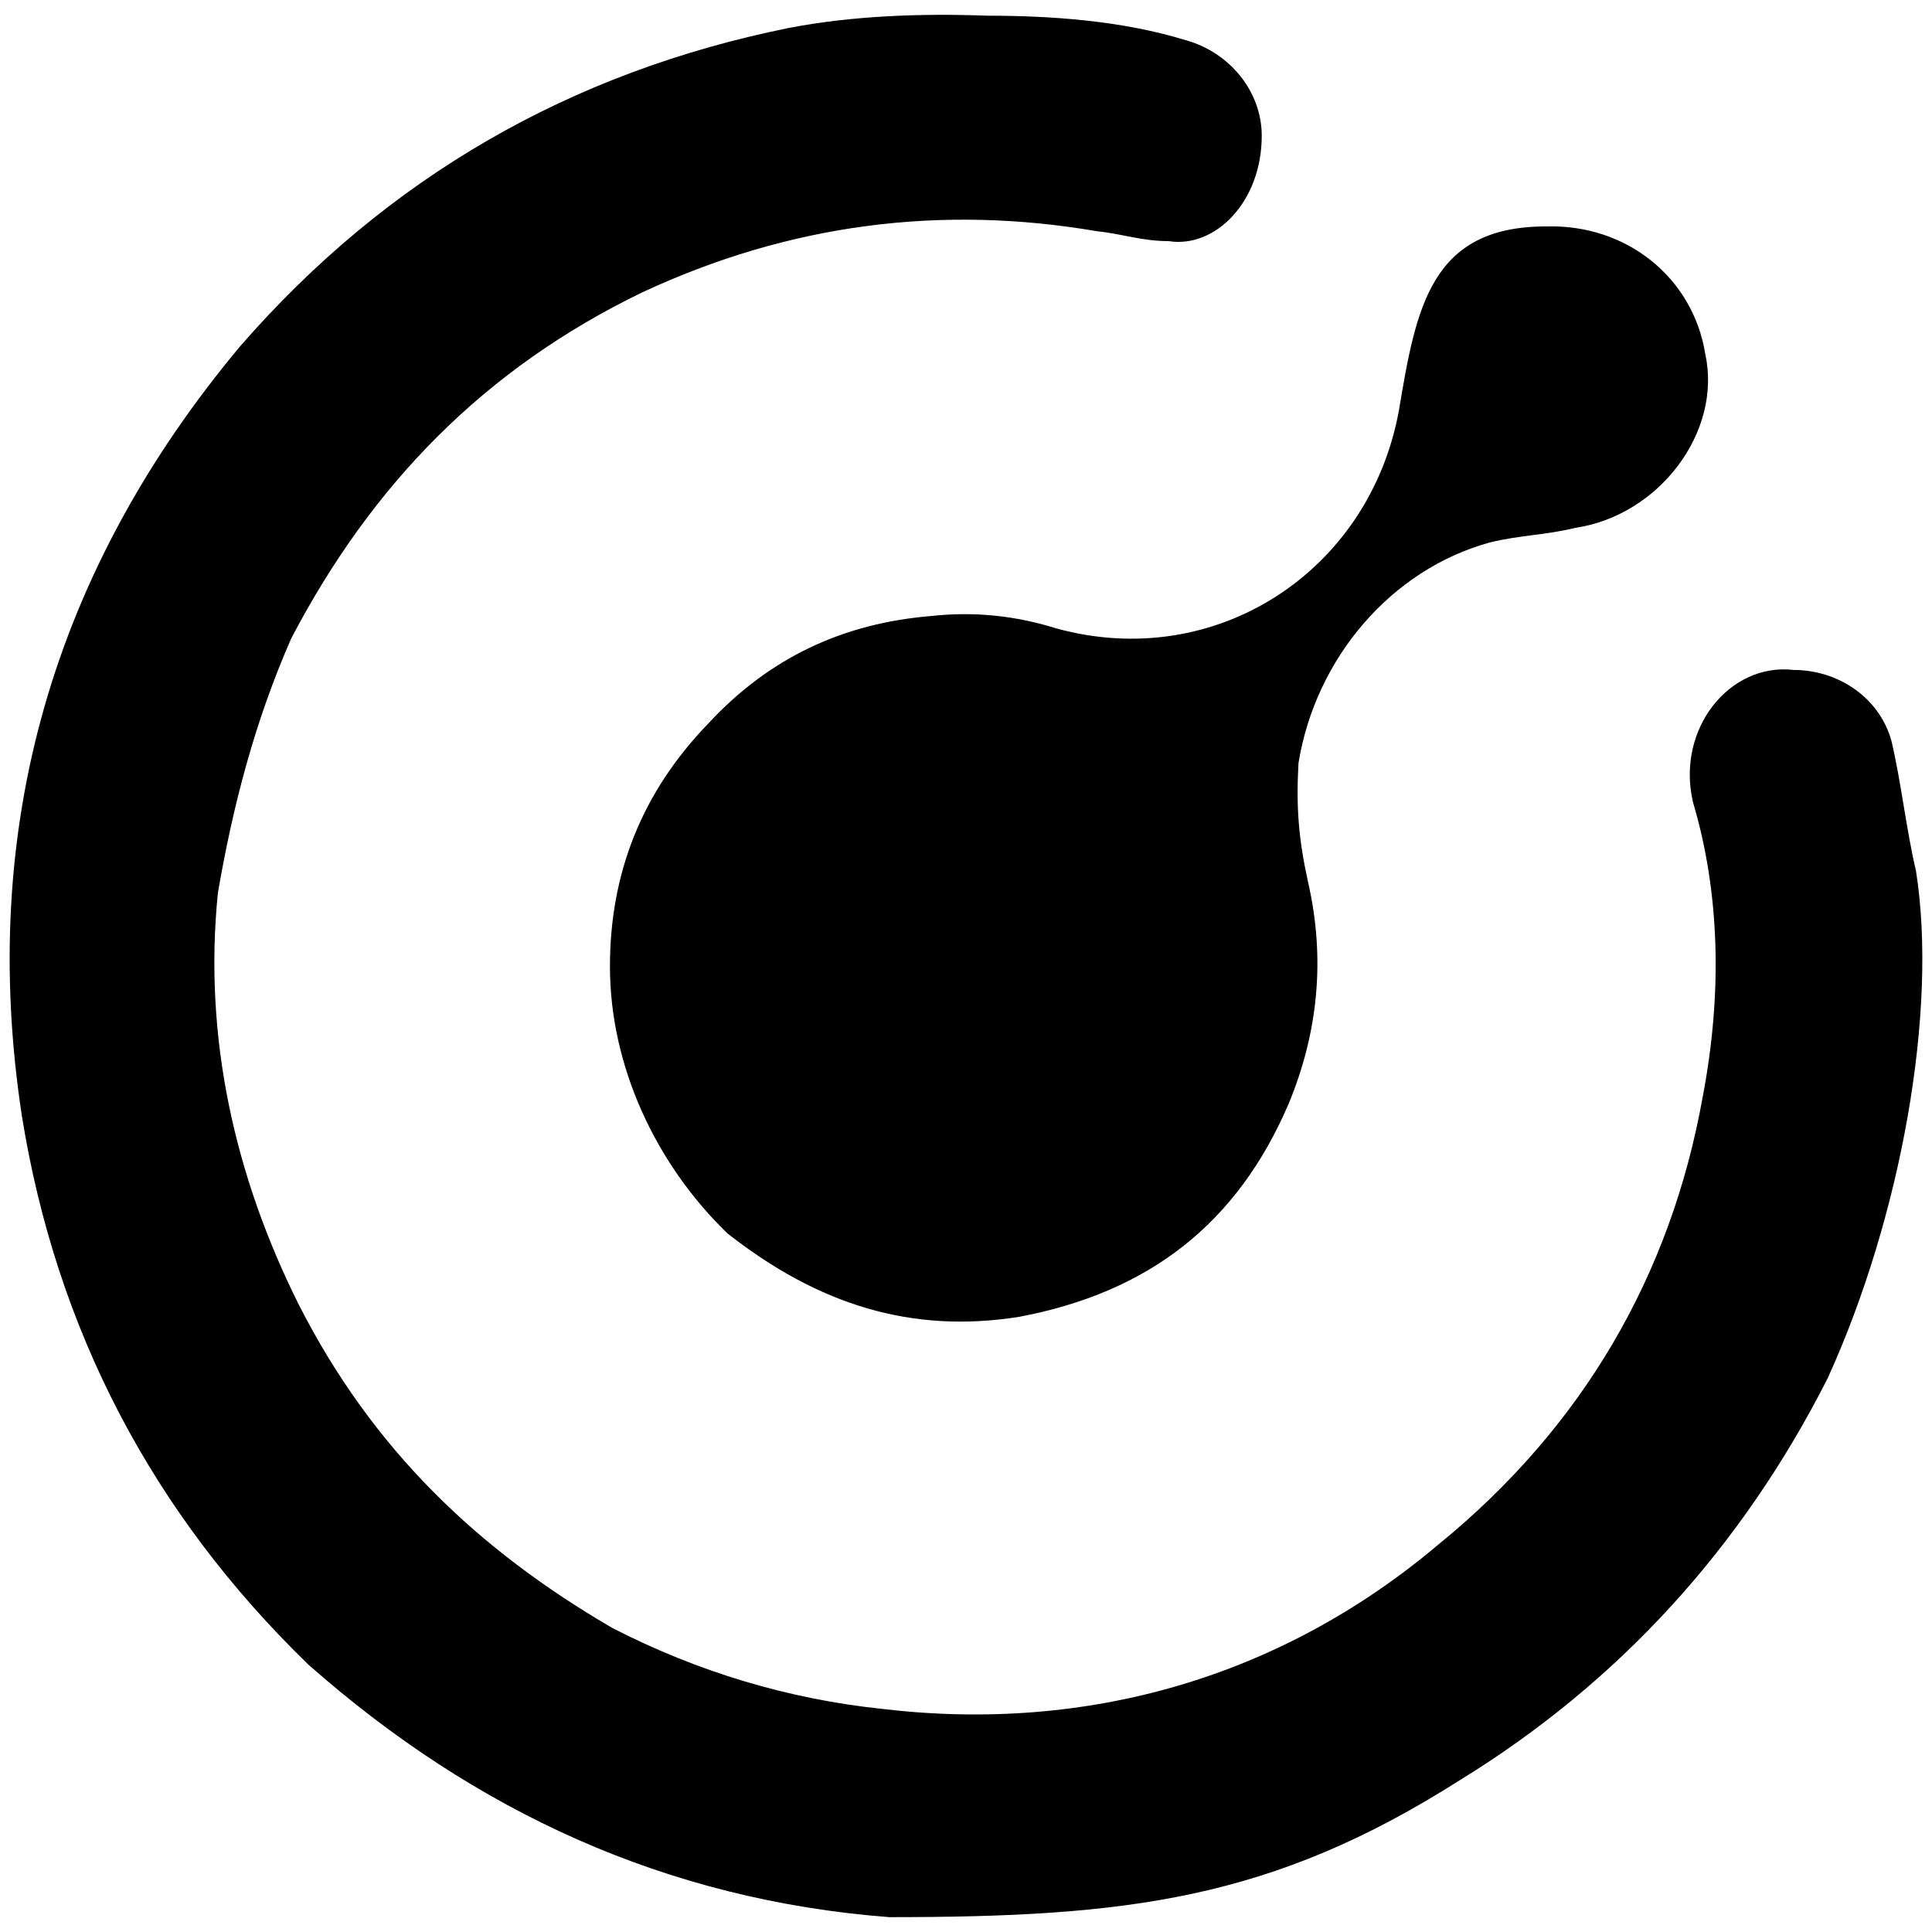 <svg xmlns="http://www.w3.org/2000/svg" viewBox="0 0 1000 1000"><path d="M755.807 921.292c-97.658 62.146-172.487 71.024-295.511 71.024-115.415-8.878-214.341-54.536-300.585-130.633-81.17-78.634-130.634-173.756-148.39-284.097C-11.508 427.928 27.81 294.758 124.2 179.343 200.296 91.831 295.418 37.295 408.296 14.466c32.975-6.342 68.487-7.61 102.731-6.342 32.976 0 69.756 2.537 102.731 12.683 22.83 6.342 39.317 26.634 39.317 49.464 0 34.243-24.097 58.34-48.195 54.536-13.95 0-24.097-3.805-36.78-5.073-81.17-13.951-159.804-3.805-235.902 31.707-81.17 39.317-139.511 98.927-181.365 178.829-19.024 43.121-30.439 87.512-38.049 131.902-7.61 74.829 8.879 147.121 41.854 213.072 38.049 74.83 92.585 126.829 162.34 167.414 44.391 22.83 91.318 36.78 139.513 41.854 106.536 12.683 206.73-16.488 287.901-84.976 74.83-60.877 120.488-139.511 136.975-232.096 10.147-53.268 8.878-105.268-5.073-152.195-8.878-38.049 19.024-72.292 52-68.488 22.83 0 44.39 13.952 50.732 36.78 5.073 21.562 7.61 45.66 12.682 67.22 11.415 72.293-7.61 178.829-45.658 262.536-44.39 87.512-107.804 157.268-190.243 208zM315.71 500.22c0-48.195 16.487-90.048 50.731-125.56 31.707-34.244 69.756-52 115.414-55.805 22.83-2.537 44.39 0 64.683 6.342 82.439 22.829 162.341-29.171 177.56-112.878 8.879-53.268 16.488-95.122 76.098-95.122 41.853-1.268 76.097 26.634 82.439 65.951 8.878 40.585-24.098 83.707-67.22 90.049-15.22 3.805-29.17 3.805-44.39 7.61-50.731 13.95-90.048 59.609-98.926 114.145-1.269 22.83 0 39.317 5.073 62.147 8.878 39.316 5.073 77.365-10.146 114.145-26.635 62.147-72.293 97.659-139.512 110.342-55.805 8.878-104-6.342-150.927-43.122-36.78-35.512-60.877-86.244-60.877-138.244z"/></svg>